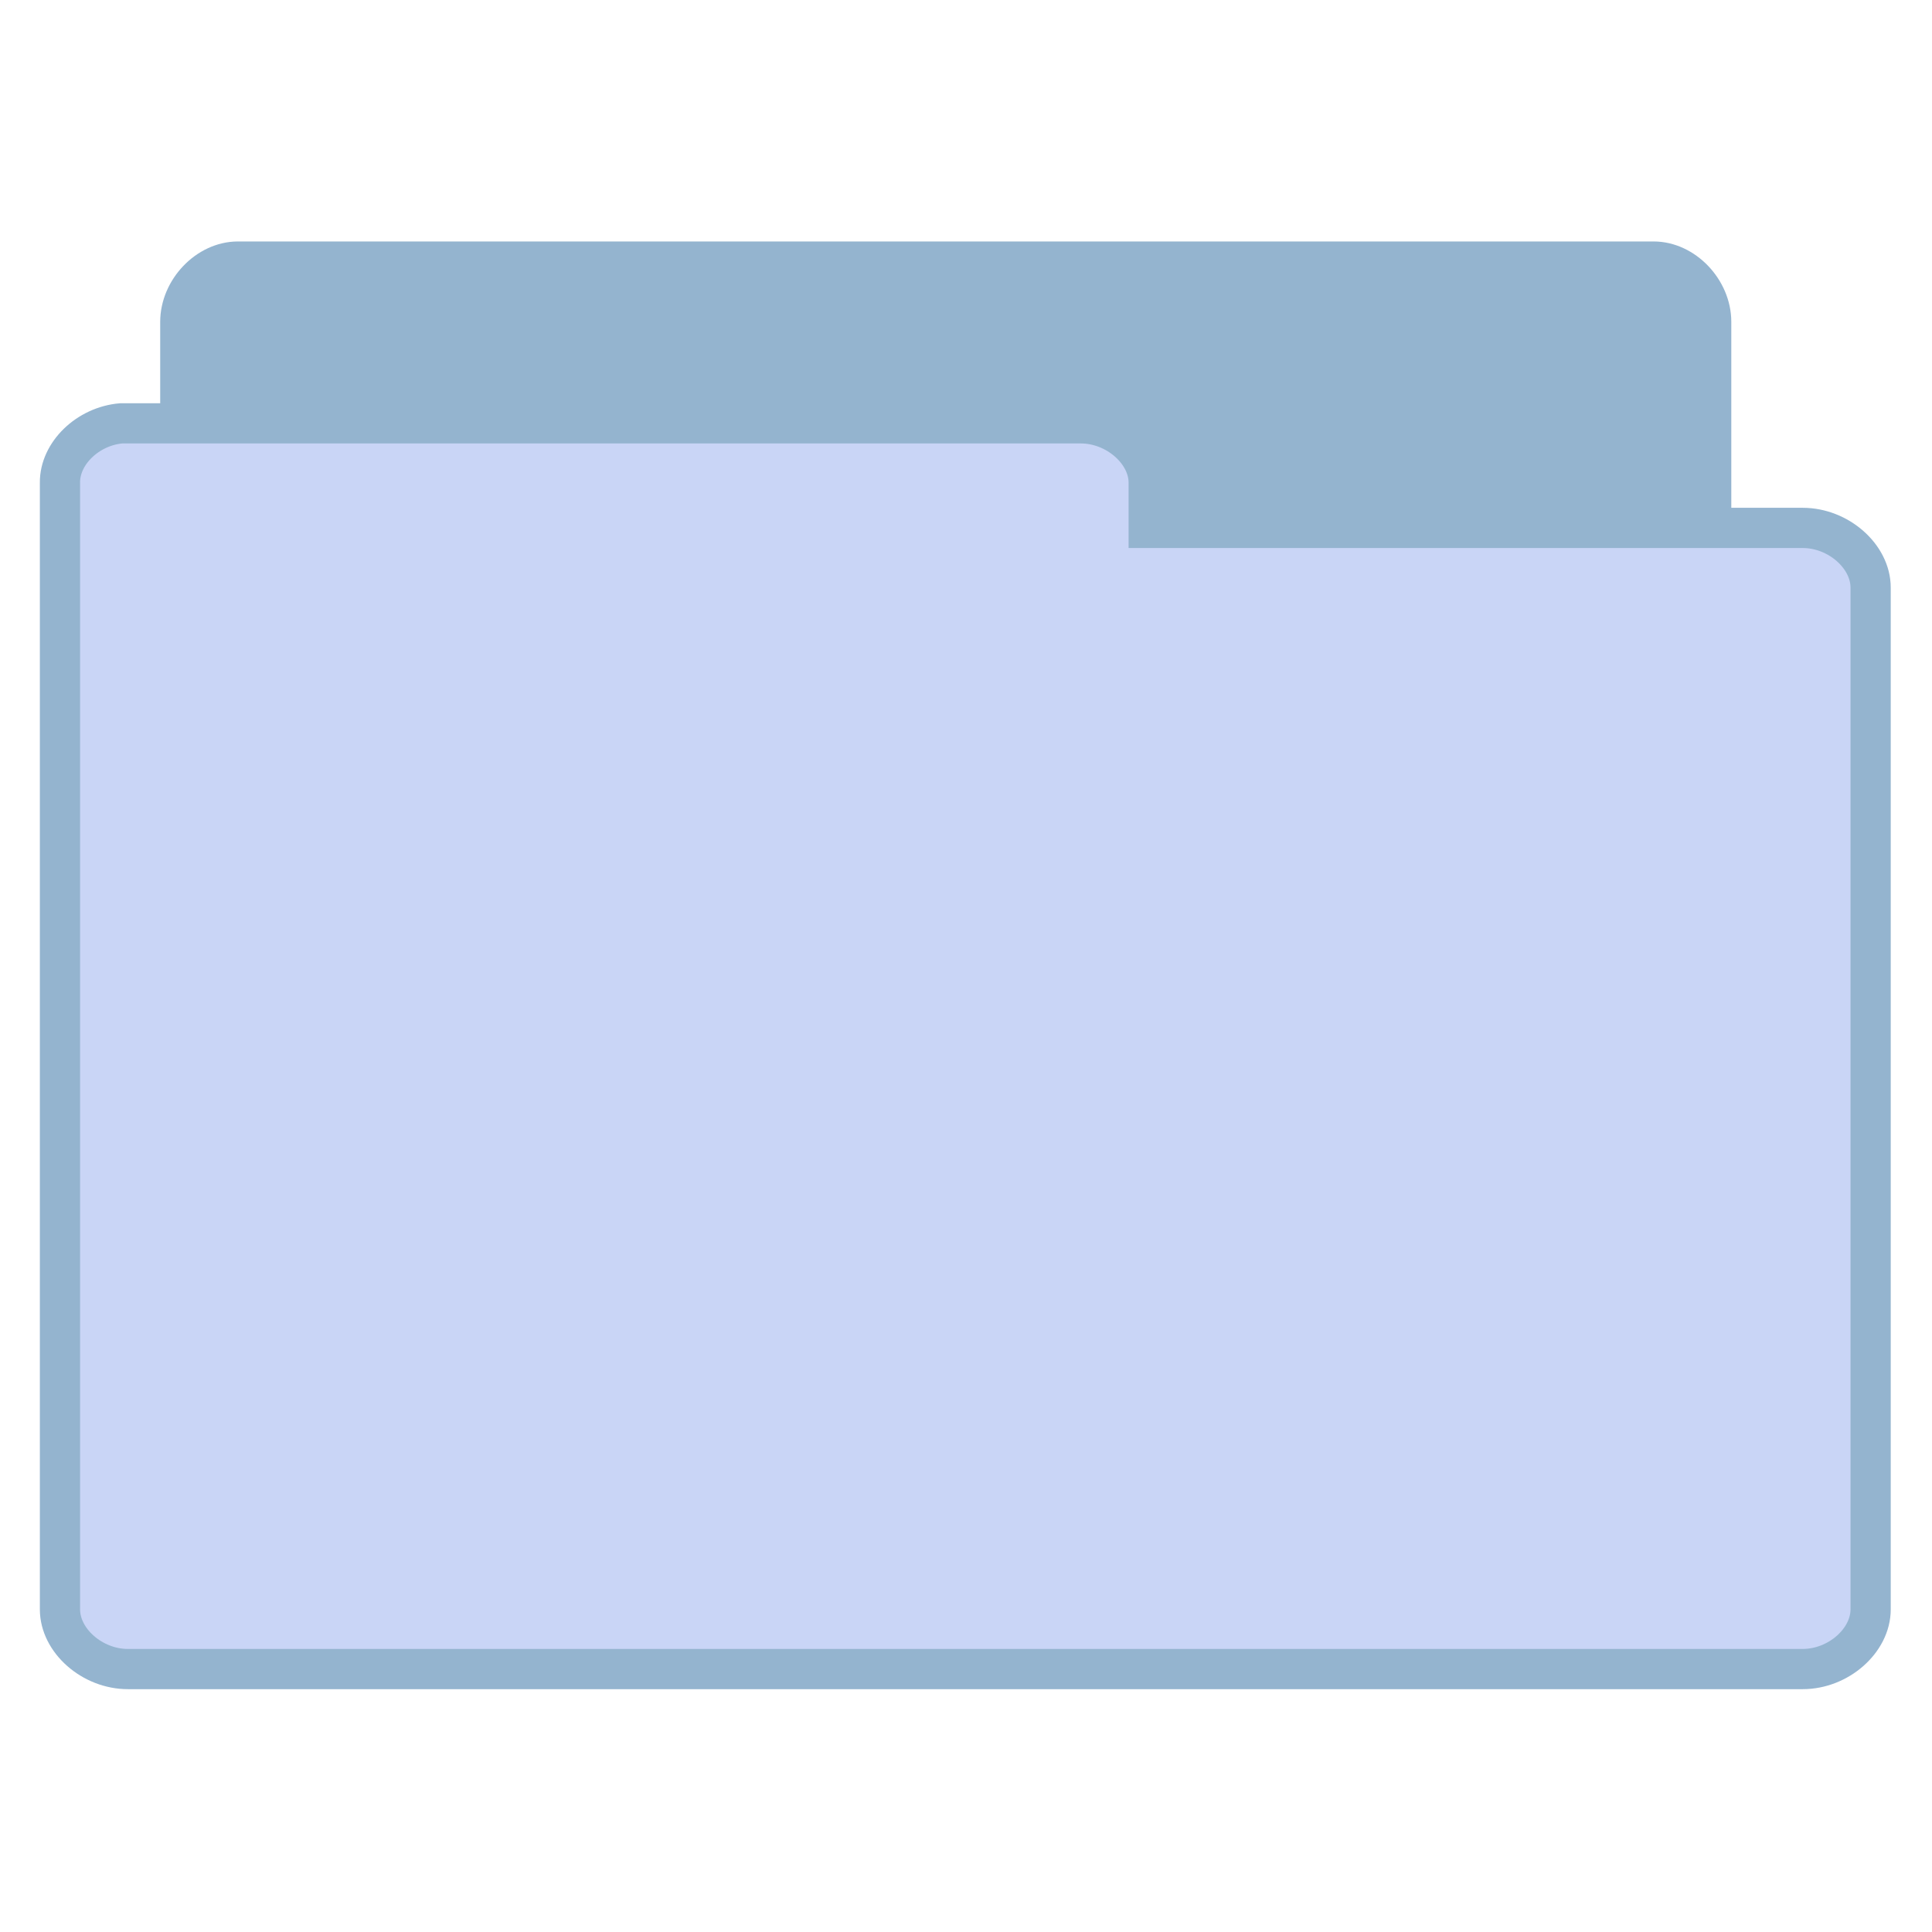 <svg width="22" xmlns="http://www.w3.org/2000/svg" height="22" viewBox="0 0 22 22" xmlns:xlink="http://www.w3.org/1999/xlink">
<g style="stroke:#94b4cf">
<path style="fill:#94b4cf" d="M 5.77 37.762 C 5.071 37.693 4.483 37.003 4.483 36.27 L 4.483 7.975 C 4.483 7.191 5.165 6.475 5.915 6.475 L 41.114 6.475 C 41.864 6.475 42.545 7.191 42.545 7.975 L 42.545 33.645 C 42.545 34.429 41.864 35.137 41.114 35.137 L 27.366 35.137 L 27.366 36.27 C 27.366 37.054 26.685 37.762 25.943 37.762 L 5.915 37.762 C 5.864 37.77 5.821 37.77 5.77 37.762 Z " transform="matrix(.458 0 0 .458 0 .013)"/>
<path style="fill:#c9d5f6" d="M 3.017 10.497 C 2.182 10.566 1.483 11.247 1.491 11.972 L 1.491 39.986 C 1.491 40.762 2.293 41.469 3.179 41.469 L 44.821 41.469 C 45.707 41.469 46.509 40.762 46.509 39.986 L 46.509 14.58 C 46.509 13.804 45.707 13.097 44.821 13.097 L 28.56 13.097 L 28.56 11.972 C 28.56 11.205 27.759 10.497 26.872 10.497 L 3.179 10.497 C 3.119 10.497 3.068 10.497 3.017 10.497 Z " transform="matrix(.458 0 0 .458 0 .013)"/>
</g>
</svg>
